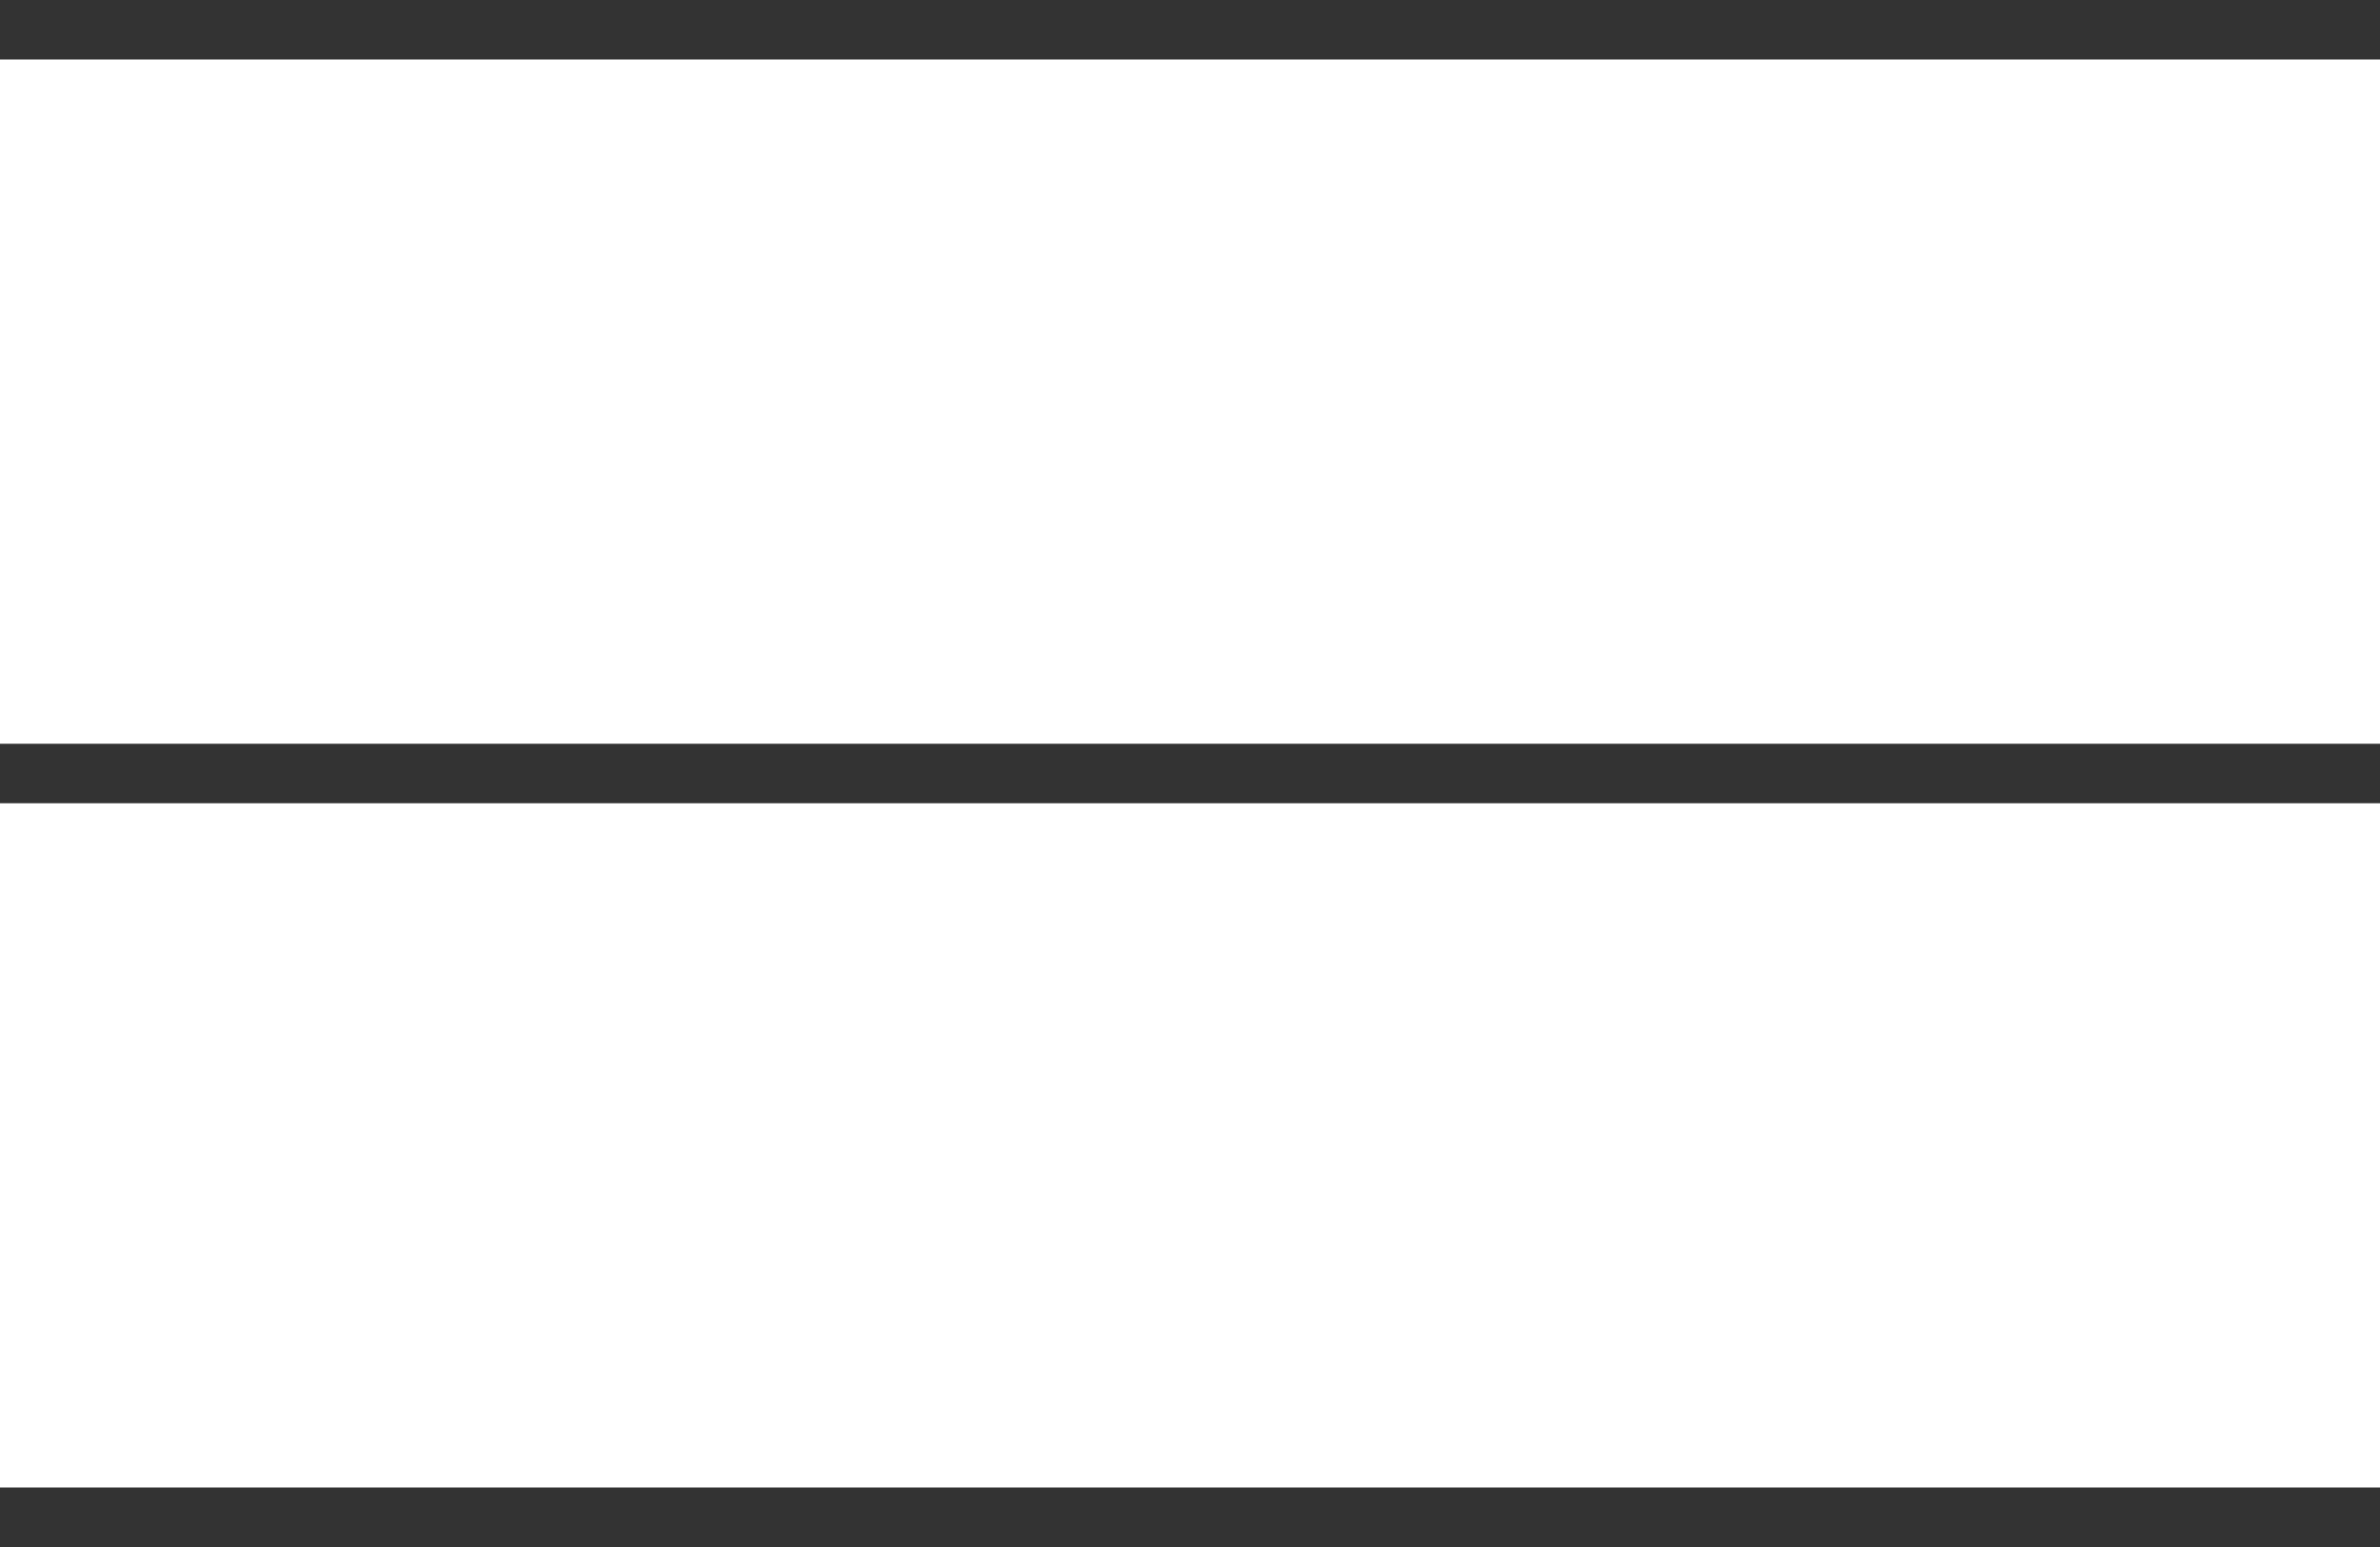 <svg xmlns="http://www.w3.org/2000/svg" width="40" height="26" viewBox="0 0 40 26"><g transform="translate(0 0.5)"><line x2="40" transform="translate(0 25)" fill="none" stroke="#333" stroke-width="1"/><line x2="40" transform="translate(0 12.5)" fill="none" stroke="#333" stroke-width="1"/><line x2="40" fill="none" stroke="#333" stroke-width="1"/></g></svg>